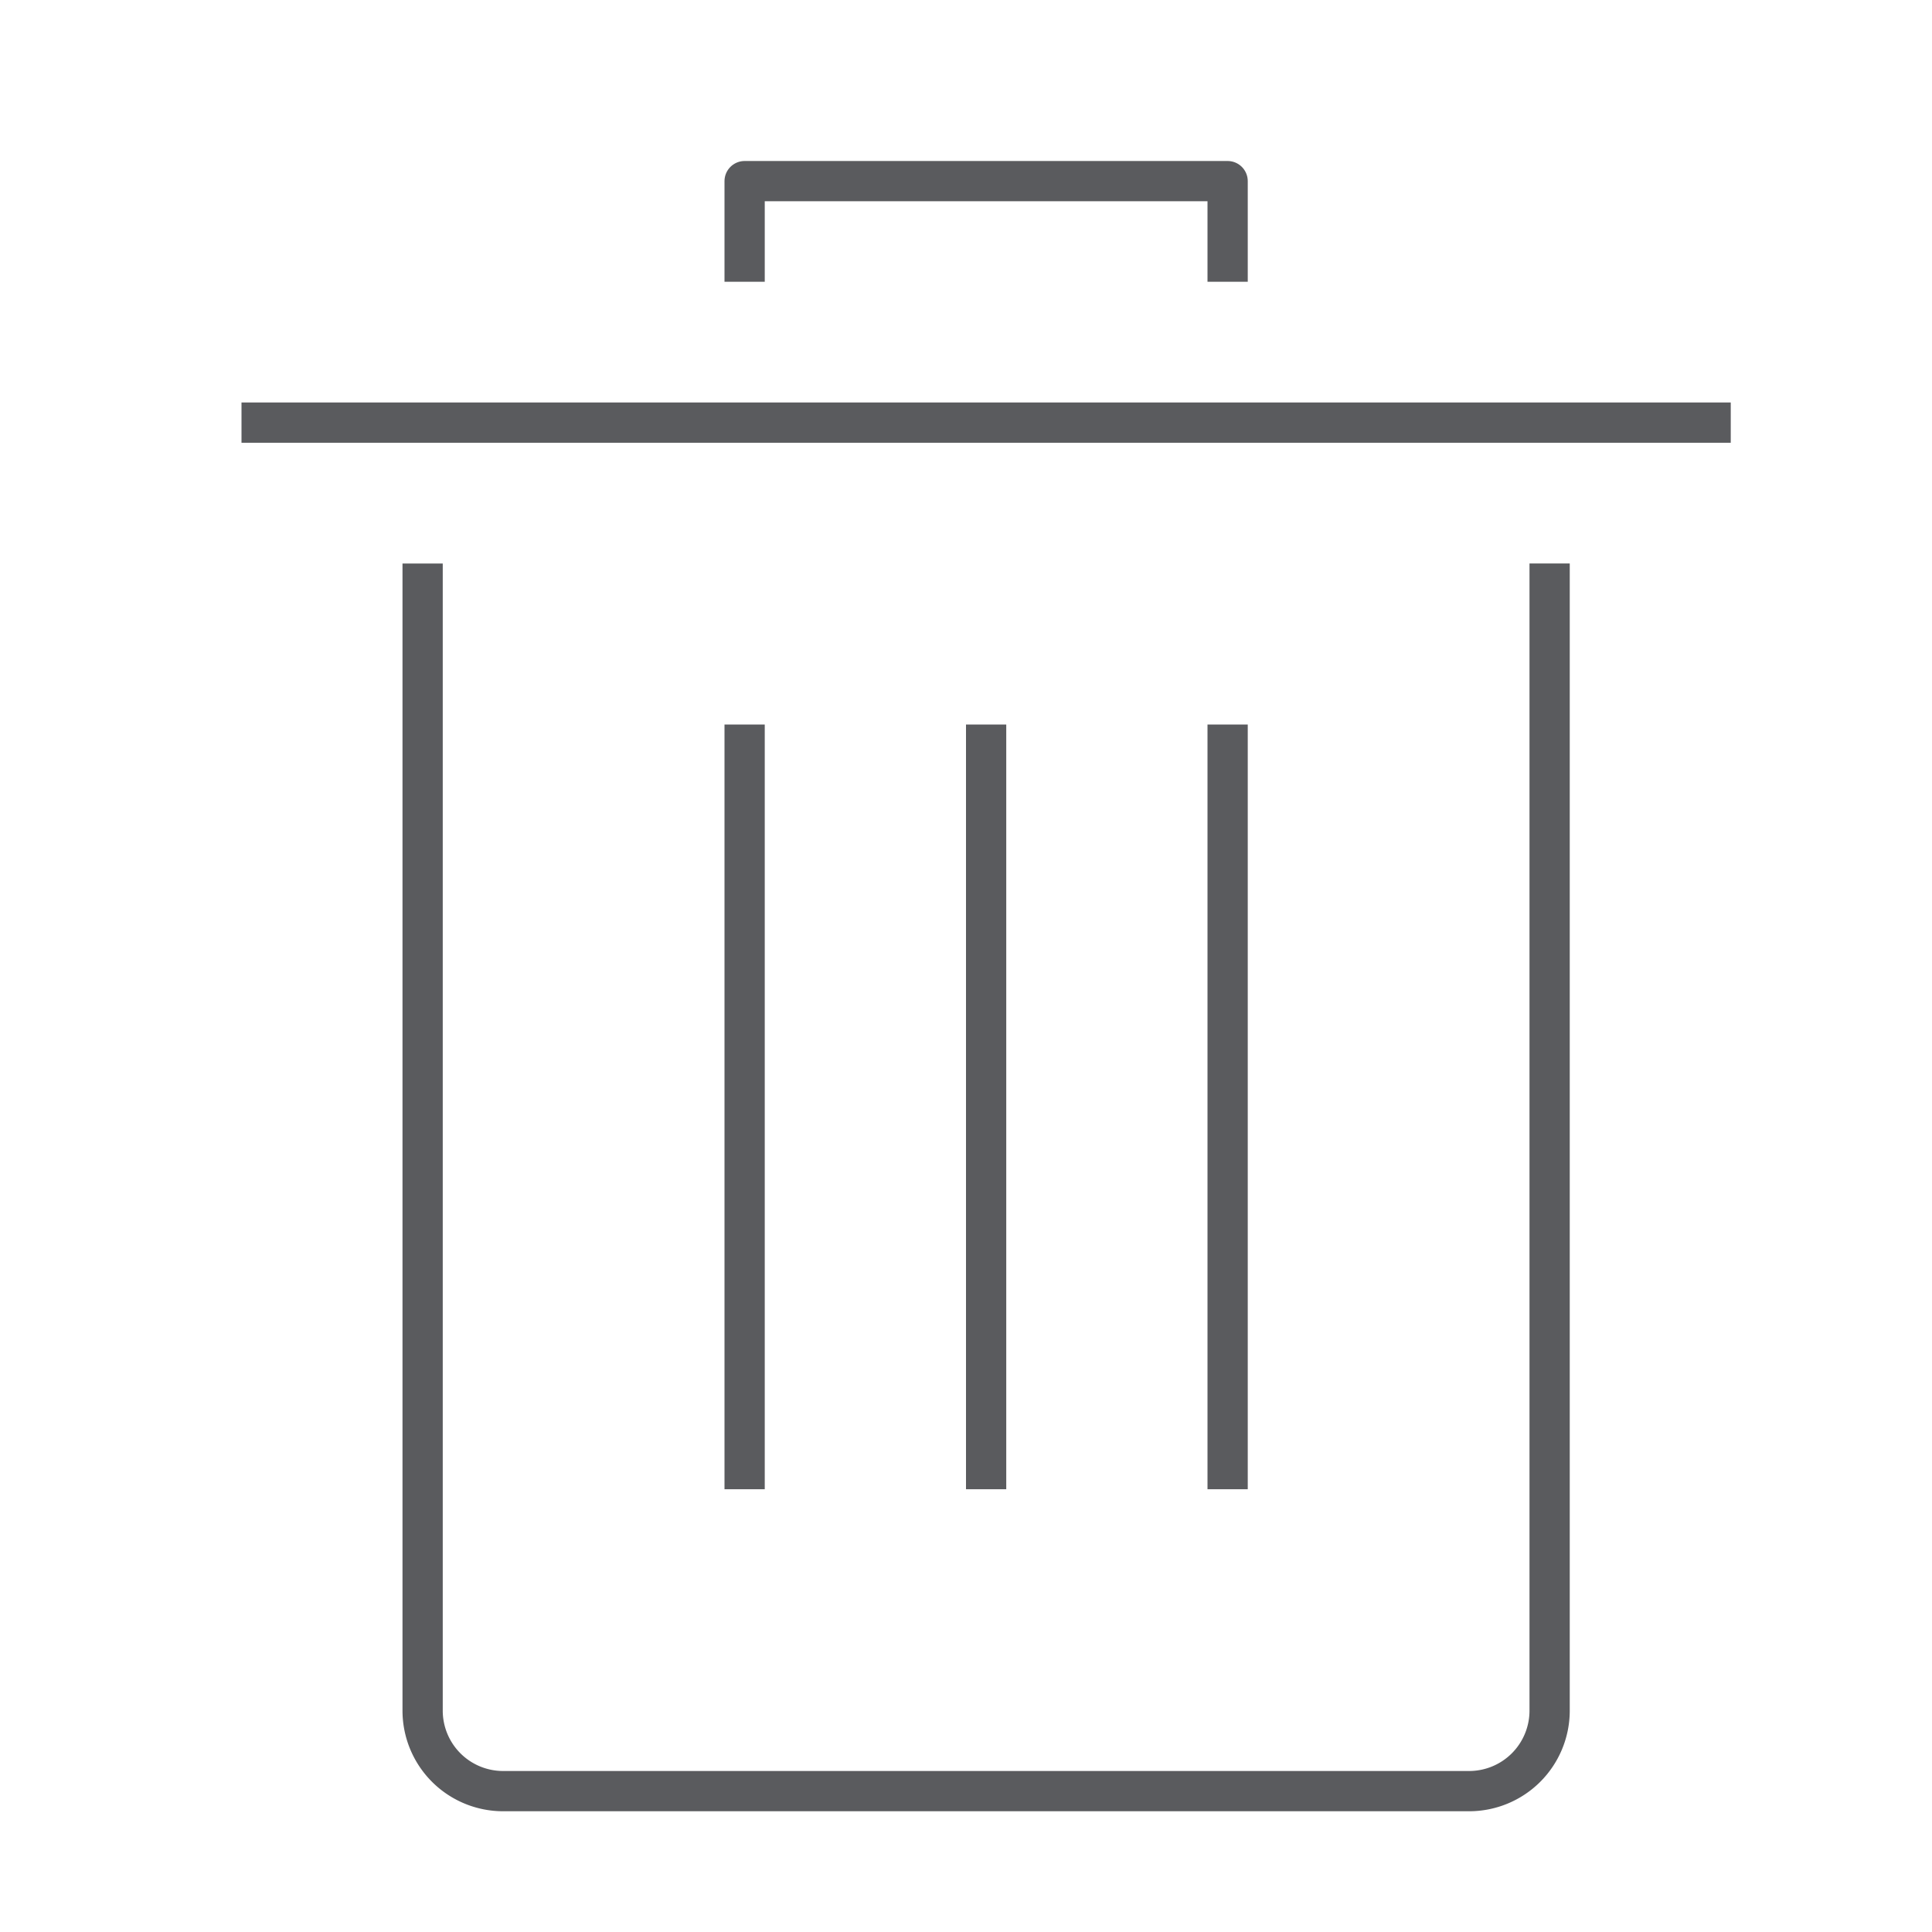 <svg id="Layer_1" data-name="Layer 1" xmlns="http://www.w3.org/2000/svg" viewBox="0 0 48 48"><title>unicons-things-48px-trashcan</title><line x1="6.5" y1="10.5" x2="42.5" y2="10.5" style="fill:none;stroke:#5a5b5e;stroke-linecap:square;stroke-linejoin:round"/><path d="M38.5,14.5v28a2,2,0,0,1-2,2h-24a2,2,0,0,1-2-2v-28" style="fill:none;stroke:#5a5b5e;stroke-linecap:square;stroke-linejoin:round"/><polyline points="18.5 6.5 18.5 4.5 30.5 4.5 30.5 6.5" style="fill:none;stroke:#5a5b5e;stroke-linecap:square;stroke-linejoin:round"/><line x1="18.5" y1="18.5" x2="18.5" y2="36.5" style="fill:none;stroke:#5a5b5e;stroke-linecap:square;stroke-linejoin:round"/><line x1="24.5" y1="18.5" x2="24.5" y2="36.5" style="fill:none;stroke:#5a5b5e;stroke-linecap:square;stroke-linejoin:round"/><line x1="30.5" y1="18.5" x2="30.5" y2="36.5" style="fill:none;stroke:#5a5b5e;stroke-linecap:square;stroke-linejoin:round"/></svg>
